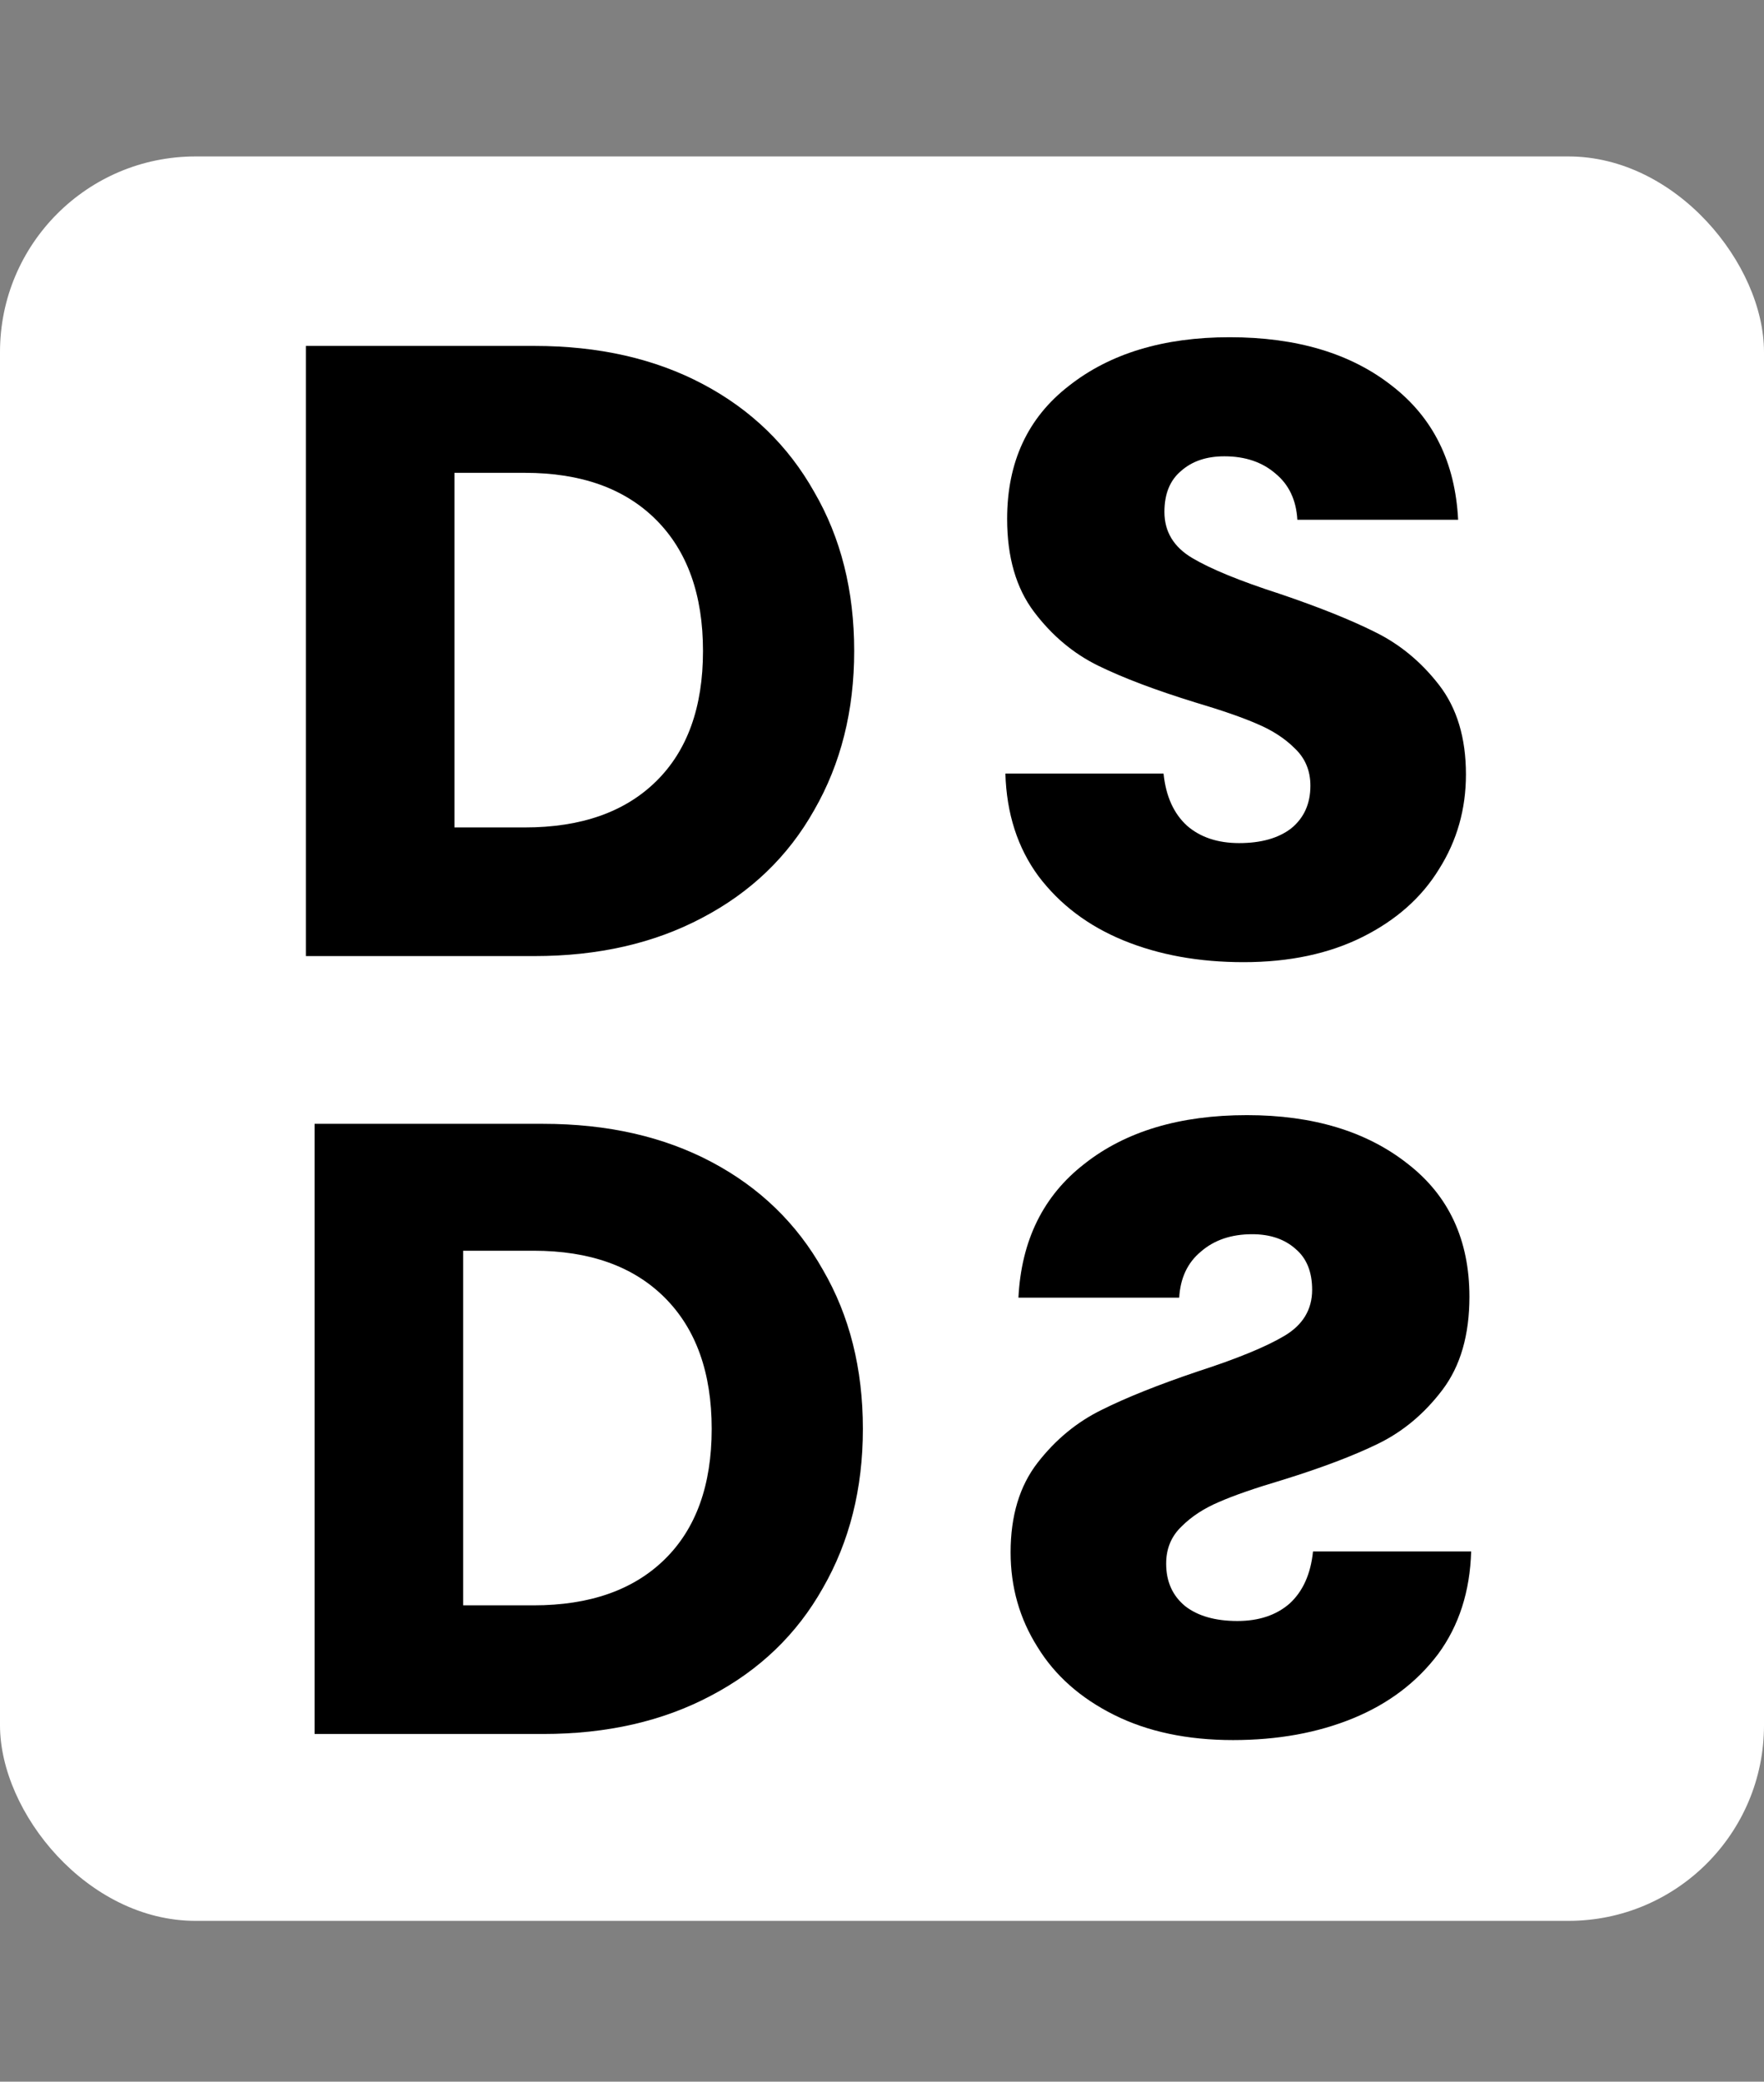 <svg width="406" height="479" viewBox="0 0 406 479" fill="none" xmlns="http://www.w3.org/2000/svg">
<rect x="0" y="0" width="406" height="479" fill="#808080" stroke="none"/>
<rect y="36" width="406" height="406" rx="45" fill="white"/>
<path d="M123 79.6C137.8 79.6 150.733 82.533 161.8 88.4C172.867 94.267 181.4 102.533 187.4 113.2C193.533 123.733 196.6 135.933 196.6 149.8C196.6 163.533 193.533 175.733 187.4 186.4C181.4 197.067 172.8 205.333 161.6 211.2C150.533 217.067 137.667 220 123 220H70.4V79.6H123ZM120.8 190.4C133.733 190.4 143.8 186.867 151 179.8C158.2 172.733 161.8 162.733 161.8 149.8C161.8 136.867 158.2 126.8 151 119.6C143.8 112.4 133.733 108.8 120.8 108.8H104.6V190.4H120.8Z" fill="black"/>
<path d="M125 258.6C139.8 258.6 152.733 261.533 163.8 267.4C174.867 273.267 183.4 281.533 189.4 292.2C195.533 302.733 198.6 314.933 198.6 328.8C198.6 342.533 195.533 354.733 189.4 365.4C183.4 376.067 174.8 384.333 163.6 390.2C152.533 396.067 139.667 399 125 399H72.4V258.6H125ZM122.8 369.4C135.733 369.4 145.8 365.867 153 358.8C160.2 351.733 163.8 341.733 163.8 328.8C163.8 315.867 160.2 305.8 153 298.6C145.8 291.4 135.733 287.8 122.8 287.8H106.6V369.4H122.8Z" fill="black"/>
<path d="M286.2 221.4C275.933 221.4 266.733 219.733 258.6 216.4C250.467 213.067 243.933 208.133 239 201.6C234.2 195.067 231.667 187.2 231.4 178H267.8C268.333 183.2 270.133 187.2 273.2 190C276.267 192.667 280.267 194 285.2 194C290.267 194 294.267 192.867 297.2 190.6C300.133 188.2 301.6 184.933 301.6 180.8C301.6 177.333 300.4 174.467 298 172.2C295.733 169.933 292.867 168.067 289.4 166.6C286.067 165.133 281.267 163.467 275 161.6C265.933 158.8 258.533 156 252.8 153.2C247.067 150.4 242.133 146.267 238 140.8C233.867 135.333 231.8 128.2 231.8 119.4C231.8 106.333 236.533 96.133 246 88.8C255.467 81.333 267.8 77.6 283 77.6C298.467 77.6 310.933 81.333 320.4 88.8C329.867 96.133 334.933 106.4 335.6 119.6H298.6C298.333 115.067 296.667 111.533 293.6 109C290.533 106.333 286.6 105 281.8 105C277.667 105 274.333 106.133 271.8 108.4C269.267 110.533 268 113.667 268 117.8C268 122.333 270.133 125.867 274.4 128.4C278.667 130.933 285.333 133.667 294.4 136.6C303.467 139.667 310.8 142.6 316.4 145.4C322.133 148.2 327.067 152.267 331.2 157.6C335.333 162.933 337.4 169.8 337.4 178.2C337.4 186.2 335.333 193.467 331.2 200C327.2 206.533 321.333 211.733 313.6 215.6C305.867 219.467 296.733 221.4 286.2 221.4Z" fill="black"/>
<path d="M283.8 400.4C294.067 400.4 303.267 398.733 311.4 395.4C319.533 392.067 326.067 387.133 331 380.6C335.8 374.067 338.333 366.2 338.6 357H302.2C301.667 362.2 299.867 366.2 296.8 369C293.733 371.667 289.733 373 284.8 373C279.733 373 275.733 371.867 272.8 369.6C269.867 367.2 268.4 363.933 268.4 359.8C268.4 356.333 269.6 353.467 272 351.2C274.267 348.933 277.133 347.067 280.6 345.6C283.933 344.133 288.733 342.467 295 340.6C304.067 337.8 311.467 335 317.2 332.2C322.933 329.4 327.867 325.267 332 319.8C336.133 314.333 338.2 307.2 338.2 298.4C338.2 285.333 333.467 275.133 324 267.8C314.533 260.333 302.2 256.6 287 256.6C271.533 256.6 259.067 260.333 249.6 267.8C240.133 275.133 235.067 285.4 234.4 298.6H271.4C271.667 294.067 273.333 290.533 276.4 288C279.467 285.333 283.4 284 288.2 284C292.333 284 295.667 285.133 298.2 287.4C300.733 289.533 302 292.667 302 296.8C302 301.333 299.867 304.867 295.6 307.4C291.333 309.933 284.667 312.667 275.6 315.6C266.533 318.667 259.2 321.6 253.6 324.4C247.867 327.2 242.933 331.267 238.8 336.6C234.667 341.933 232.6 348.8 232.6 357.2C232.6 365.2 234.667 372.467 238.8 379C242.8 385.533 248.667 390.733 256.4 394.6C264.133 398.467 273.267 400.4 283.8 400.4Z" fill="black"/>
</svg>

